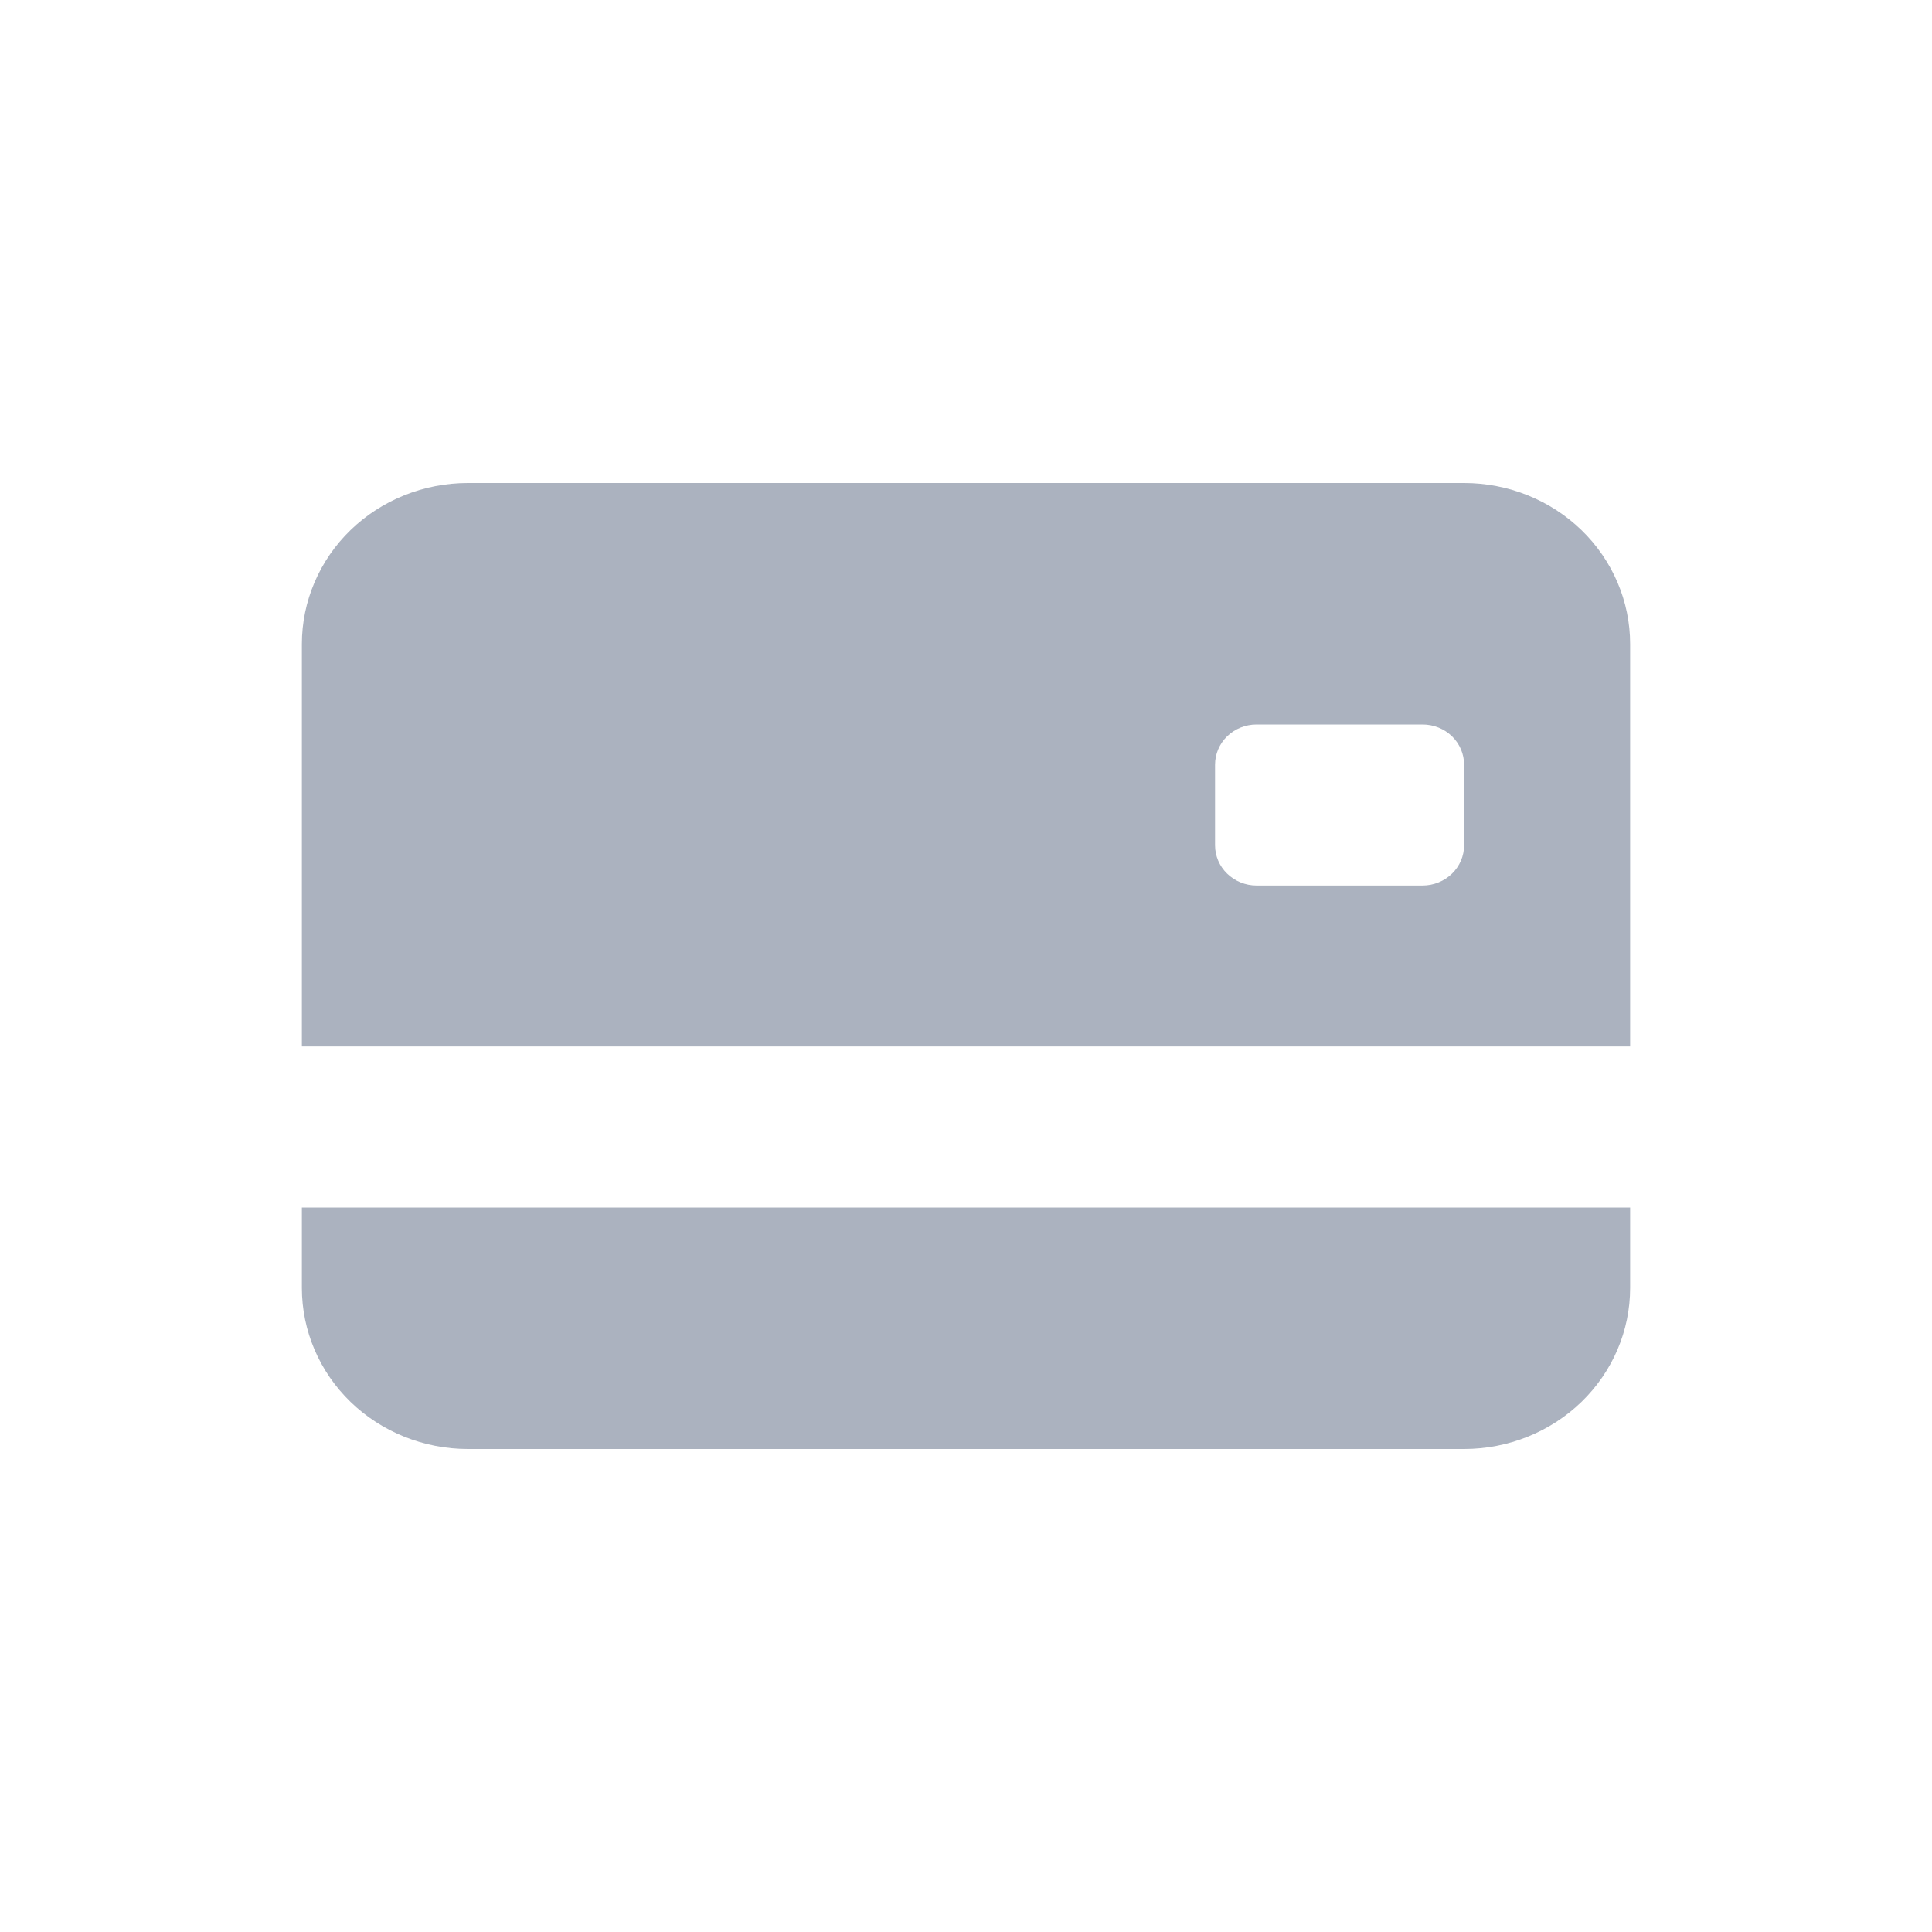 <svg width="32" height="32" viewBox="0 0 32 32" fill="none" xmlns="http://www.w3.org/2000/svg">
<path d="M5 10.667C5 9.959 5.29 9.281 5.805 8.781C6.321 8.281 7.021 8 7.75 8H24.25C24.979 8 25.679 8.281 26.195 8.781C26.71 9.281 27 9.959 27 10.667V17.333H5V10.667ZM20.812 12C20.63 12 20.455 12.07 20.326 12.195C20.197 12.32 20.125 12.49 20.125 12.667V14C20.125 14.177 20.197 14.346 20.326 14.471C20.455 14.596 20.63 14.667 20.812 14.667H23.562C23.745 14.667 23.92 14.596 24.049 14.471C24.178 14.346 24.25 14.177 24.25 14V12.667C24.25 12.49 24.178 12.32 24.049 12.195C23.92 12.07 23.745 12 23.562 12H20.812ZM5 20V21.333C5 22.041 5.29 22.719 5.805 23.219C6.321 23.719 7.021 24 7.75 24H24.25C24.979 24 25.679 23.719 26.195 23.219C26.71 22.719 27 22.041 27 21.333V20H5Z" fill="#ABB2BF"/>
</svg>
